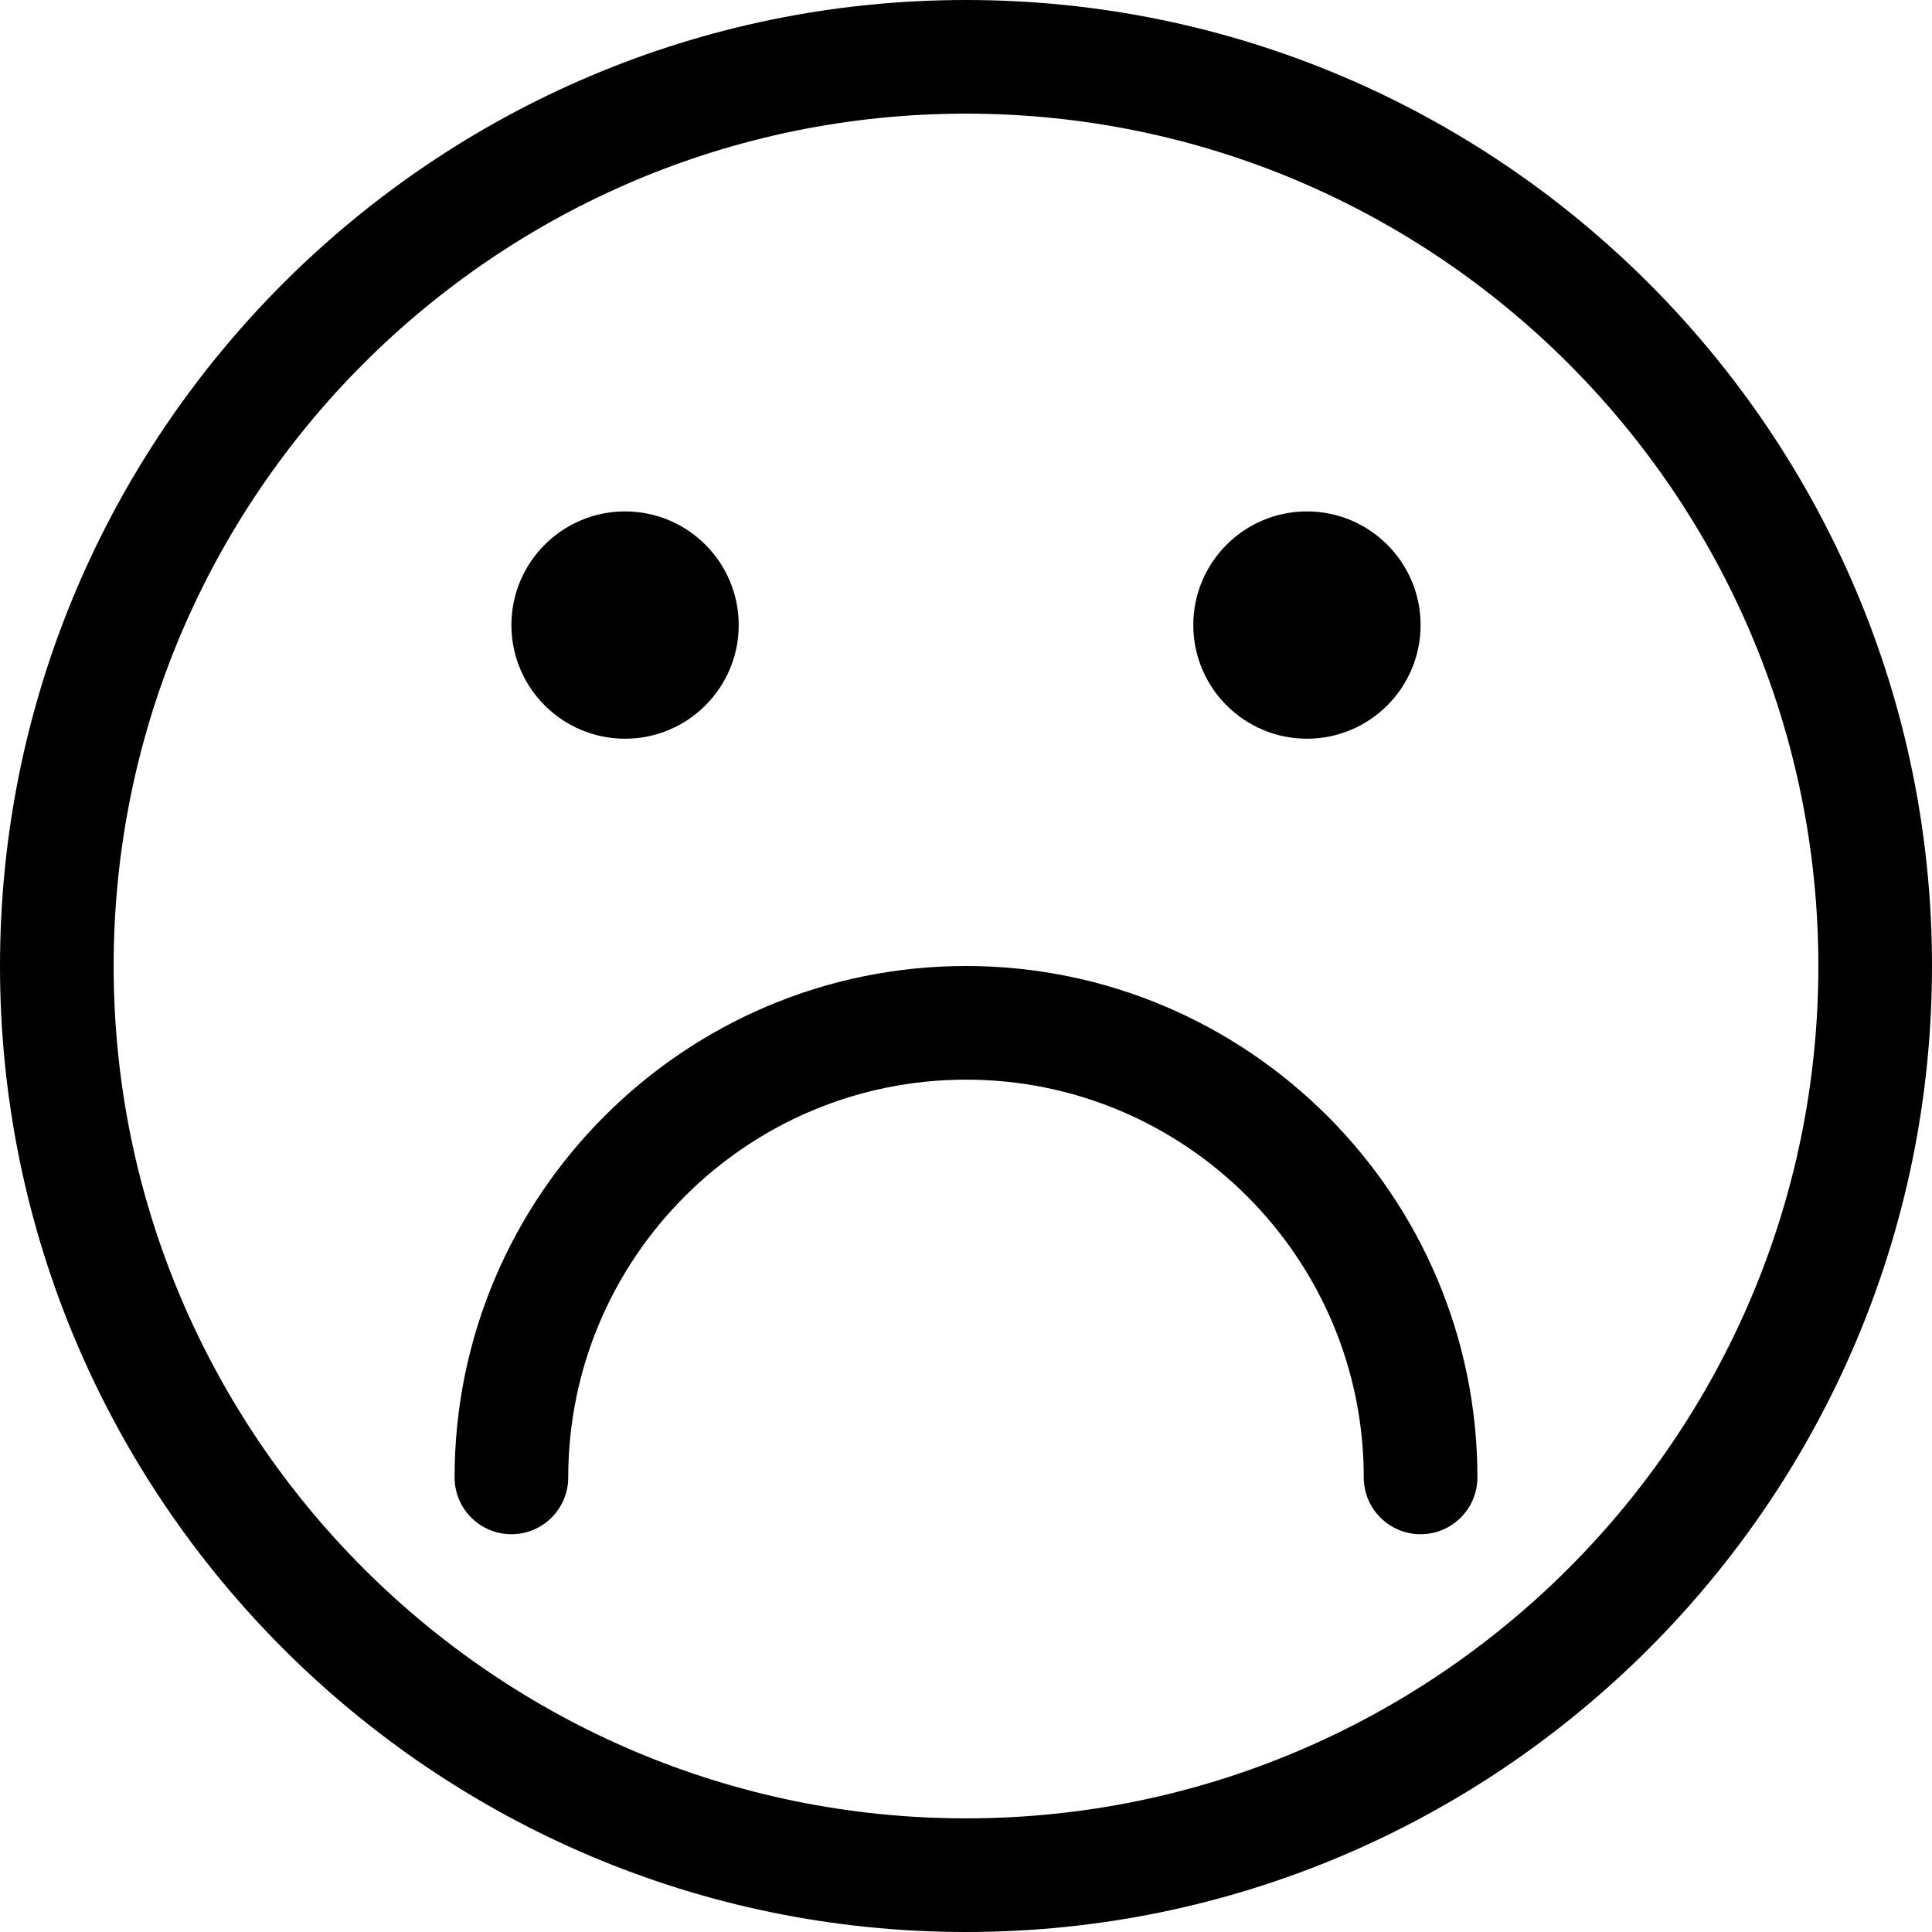 <svg xmlns="http://www.w3.org/2000/svg" width="17" height="17" viewBox="0 0 17 17"><title>face-sad</title><path d="M8.5 0C3.813 0 0 3.813 0 8.5S3.813 17 8.5 17 17 13.187 17 8.5 13.187 0 8.5 0zm0 16C4.364 16 1 12.636 1 8.5S4.364 1 8.5 1 16 4.364 16 8.5 12.636 16 8.5 16zm4.5-3c0 .276-.224.5-.5.5s-.5-.224-.5-.5c0-1.93-1.57-3.5-3.5-3.5S5 11.07 5 13c0 .276-.224.5-.5.5S4 13.276 4 13c0-2.48 2.02-4.5 4.5-4.5S13 10.52 13 13zM4.5 5.5c0-.552.448-1 1-1s1 .448 1 1-.448 1-1 1-1-.448-1-1zm6 0c0-.552.448-1 1-1s1 .448 1 1-.448 1-1 1-1-.448-1-1z"/></svg>